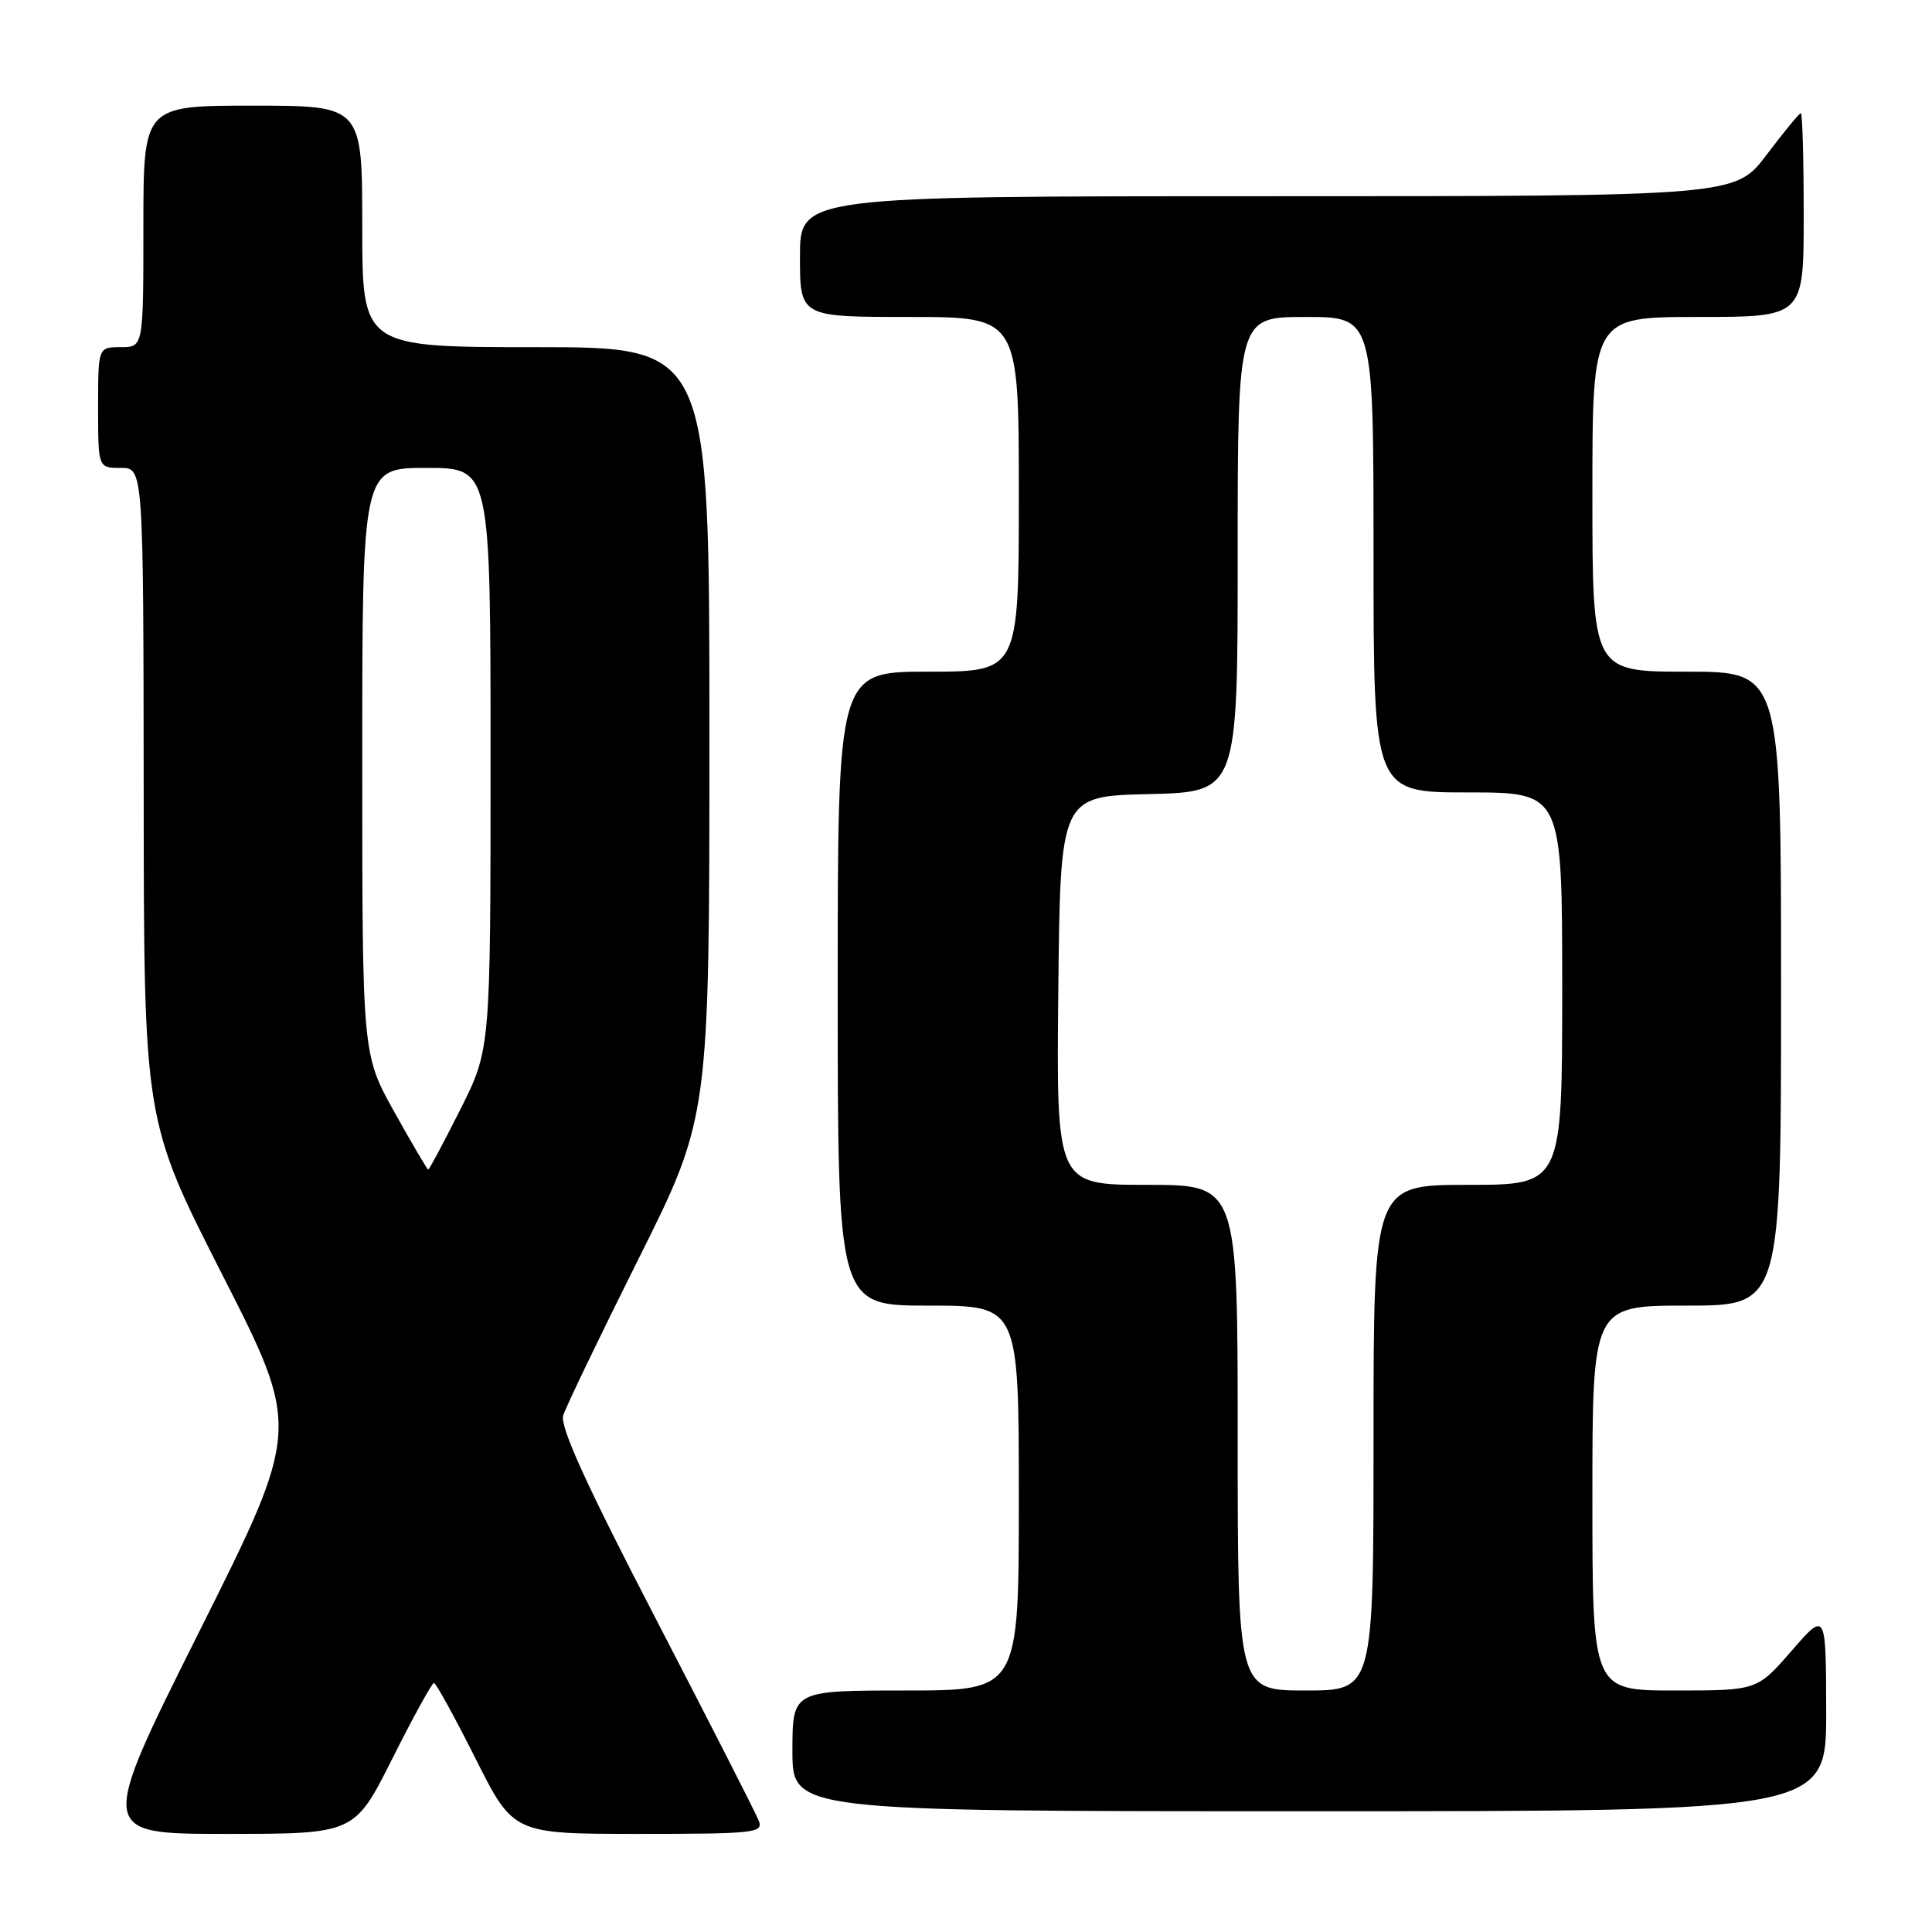 <?xml version="1.0" encoding="UTF-8" standalone="no"?>
<!DOCTYPE svg PUBLIC "-//W3C//DTD SVG 1.1//EN" "http://www.w3.org/Graphics/SVG/1.1/DTD/svg11.dtd" >
<svg xmlns="http://www.w3.org/2000/svg" xmlns:xlink="http://www.w3.org/1999/xlink" version="1.1" viewBox="0 0 256 256">
 <g >
 <path fill="currentColor"
d=" M 52.00 233.00 C 54.76 227.50 57.24 223.00 57.50 223.00 C 57.76 223.00 60.24 227.50 63.00 233.00 C 68.02 243.00 68.02 243.00 84.62 243.00 C 99.92 243.00 101.16 242.87 100.55 241.28 C 100.19 240.33 94.06 228.31 86.94 214.58 C 77.65 196.67 74.17 189.03 74.63 187.55 C 74.98 186.42 79.48 177.07 84.63 166.76 C 94.00 148.02 94.00 148.02 94.00 97.01 C 94.00 46.00 94.00 46.00 71.00 46.00 C 48.00 46.00 48.00 46.00 48.00 30.00 C 48.00 14.00 48.00 14.00 33.50 14.00 C 19.00 14.00 19.00 14.00 19.00 30.00 C 19.00 46.00 19.00 46.00 16.00 46.00 C 13.00 46.00 13.00 46.00 13.00 54.00 C 13.00 62.00 13.00 62.00 16.00 62.00 C 19.00 62.00 19.00 62.00 19.04 105.25 C 19.07 148.50 19.07 148.50 29.46 168.91 C 39.85 189.32 39.85 189.32 26.42 216.16 C 12.99 243.00 12.99 243.00 29.99 243.00 C 46.98 243.00 46.98 243.00 52.00 233.00 Z  M 241.98 226.75 C 241.95 213.50 241.95 213.50 237.39 218.75 C 232.82 224.00 232.82 224.00 221.91 224.00 C 211.00 224.00 211.00 224.00 211.00 198.50 C 211.00 173.00 211.00 173.00 223.50 173.00 C 236.00 173.00 236.00 173.00 236.00 131.00 C 236.00 89.00 236.00 89.00 223.50 89.00 C 211.00 89.00 211.00 89.00 211.00 65.50 C 211.00 42.00 211.00 42.00 225.00 42.00 C 239.00 42.00 239.00 42.00 239.00 28.50 C 239.00 21.07 238.83 15.00 238.62 15.00 C 238.41 15.00 236.37 17.48 234.09 20.50 C 229.94 26.00 229.94 26.00 167.97 26.00 C 106.00 26.00 106.00 26.00 106.00 34.00 C 106.00 42.00 106.00 42.00 120.50 42.00 C 135.00 42.00 135.00 42.00 135.00 65.50 C 135.00 89.00 135.00 89.00 123.00 89.00 C 111.00 89.00 111.00 89.00 111.00 131.00 C 111.00 173.00 111.00 173.00 123.00 173.00 C 135.00 173.00 135.00 173.00 135.00 198.50 C 135.00 224.00 135.00 224.00 120.00 224.00 C 105.00 224.00 105.00 224.00 105.00 232.00 C 105.00 240.00 105.00 240.00 173.50 240.00 C 242.00 240.00 242.00 240.00 241.98 226.75 Z  M 52.25 147.34 C 48.00 139.72 48.00 139.72 48.00 100.86 C 48.00 62.00 48.00 62.00 56.50 62.00 C 65.00 62.00 65.00 62.00 65.00 100.52 C 65.00 139.04 65.00 139.04 60.99 147.02 C 58.78 151.41 56.87 154.99 56.74 154.98 C 56.61 154.97 54.59 151.53 52.25 147.34 Z  M 164.00 190.50 C 164.00 157.00 164.00 157.00 151.98 157.00 C 139.97 157.00 139.97 157.00 140.23 131.25 C 140.50 105.50 140.50 105.50 152.25 105.22 C 164.00 104.94 164.00 104.94 164.00 73.47 C 164.00 42.00 164.00 42.00 173.00 42.00 C 182.00 42.00 182.00 42.00 182.00 73.50 C 182.00 105.00 182.00 105.00 194.50 105.00 C 207.00 105.00 207.00 105.00 207.00 131.00 C 207.00 157.00 207.00 157.00 194.50 157.00 C 182.00 157.00 182.00 157.00 182.00 190.50 C 182.00 224.00 182.00 224.00 173.00 224.00 C 164.00 224.00 164.00 224.00 164.00 190.50 Z "/>
</g>
</svg>
